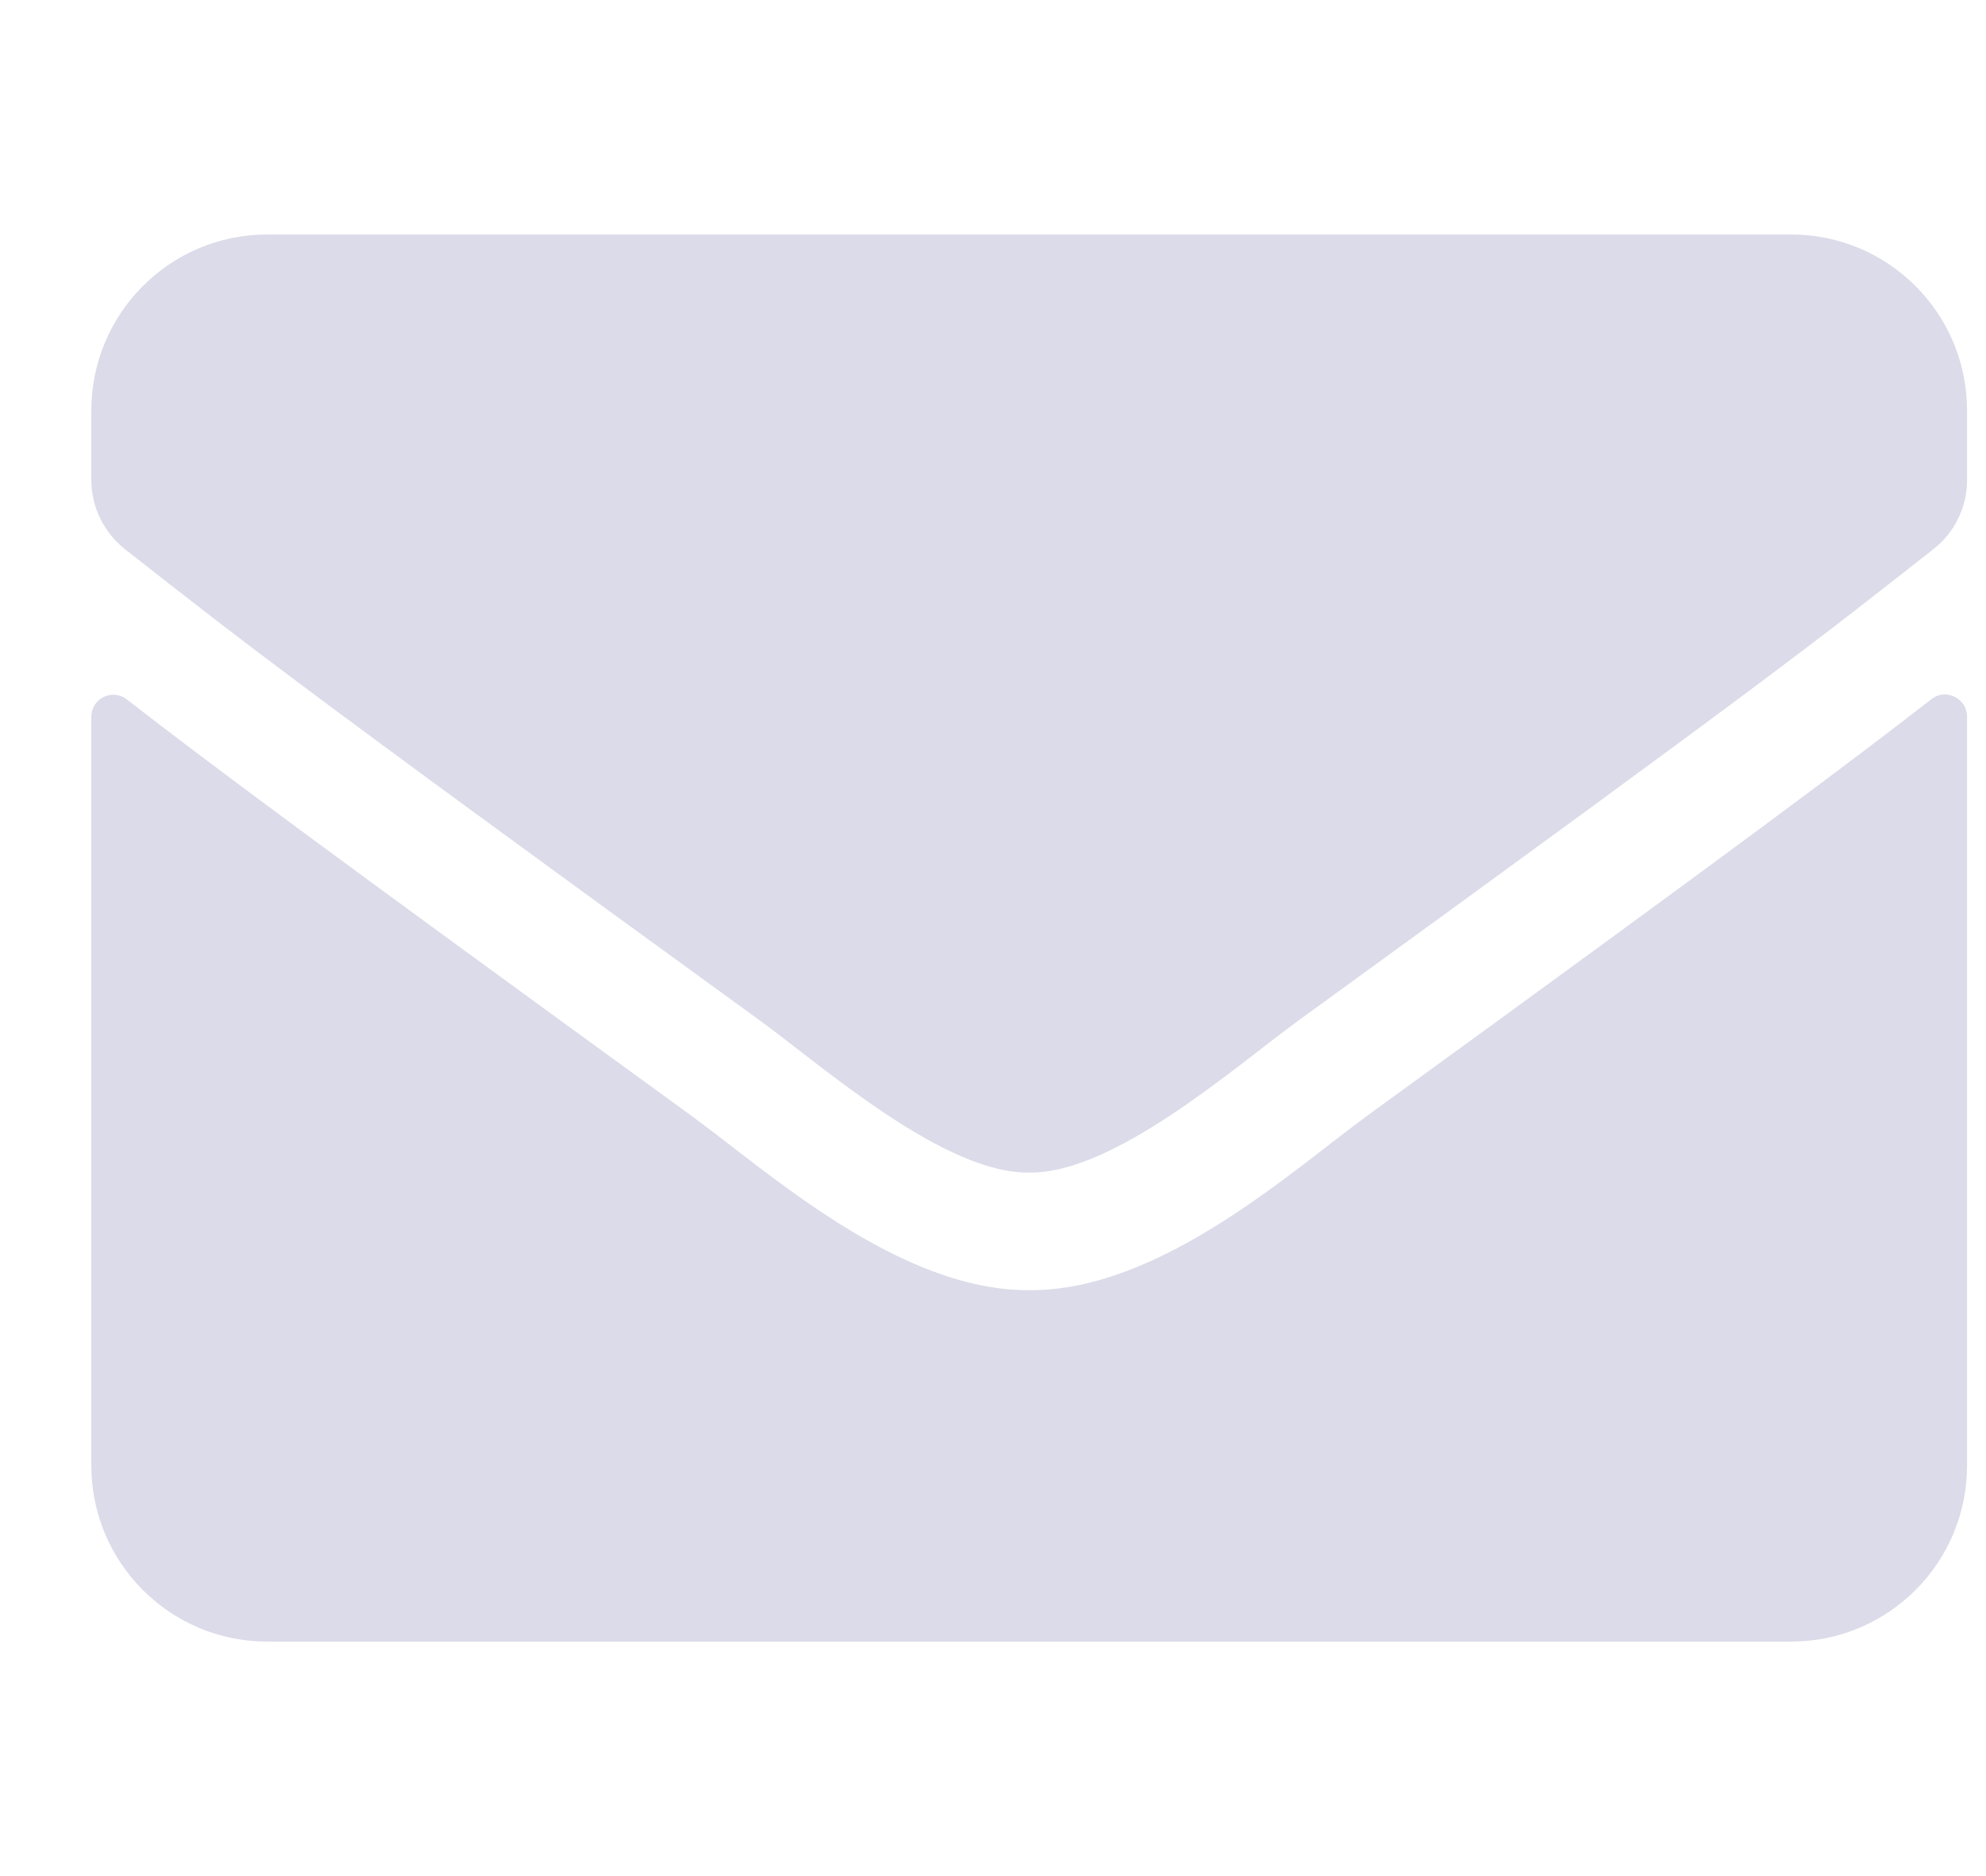 <svg width="18" height="17" viewBox="0 0 18 17" fill="none" xmlns="http://www.w3.org/2000/svg">
<g clip-path="url(#clip0)">
<path d="M17.506 6.335C17.635 6.232 17.828 6.329 17.828 6.491V13.281C17.828 14.161 17.114 14.875 16.234 14.875H2.421C1.542 14.875 0.828 14.161 0.828 13.281V6.495C0.828 6.329 1.017 6.236 1.15 6.338C1.893 6.916 2.88 7.65 6.266 10.11C6.967 10.622 8.149 11.697 9.328 11.691C10.513 11.701 11.718 10.602 12.392 10.11C15.779 7.65 16.762 6.913 17.506 6.335ZM9.328 10.625C10.098 10.638 11.207 9.655 11.765 9.25C16.171 6.053 16.506 5.774 17.522 4.977C17.715 4.828 17.828 4.595 17.828 4.35V3.719C17.828 2.839 17.114 2.125 16.234 2.125H2.421C1.542 2.125 0.828 2.839 0.828 3.719V4.35C0.828 4.595 0.941 4.824 1.133 4.977C2.149 5.771 2.484 6.053 6.891 9.25C7.448 9.655 8.557 10.638 9.328 10.625Z" fill="#DBDBE9"/>
</g>
<defs>
<clipPath id="clip0">
<rect width="17" height="17" fill="white" transform="translate(0.828)"/>
</clipPath>
</defs>
</svg>
